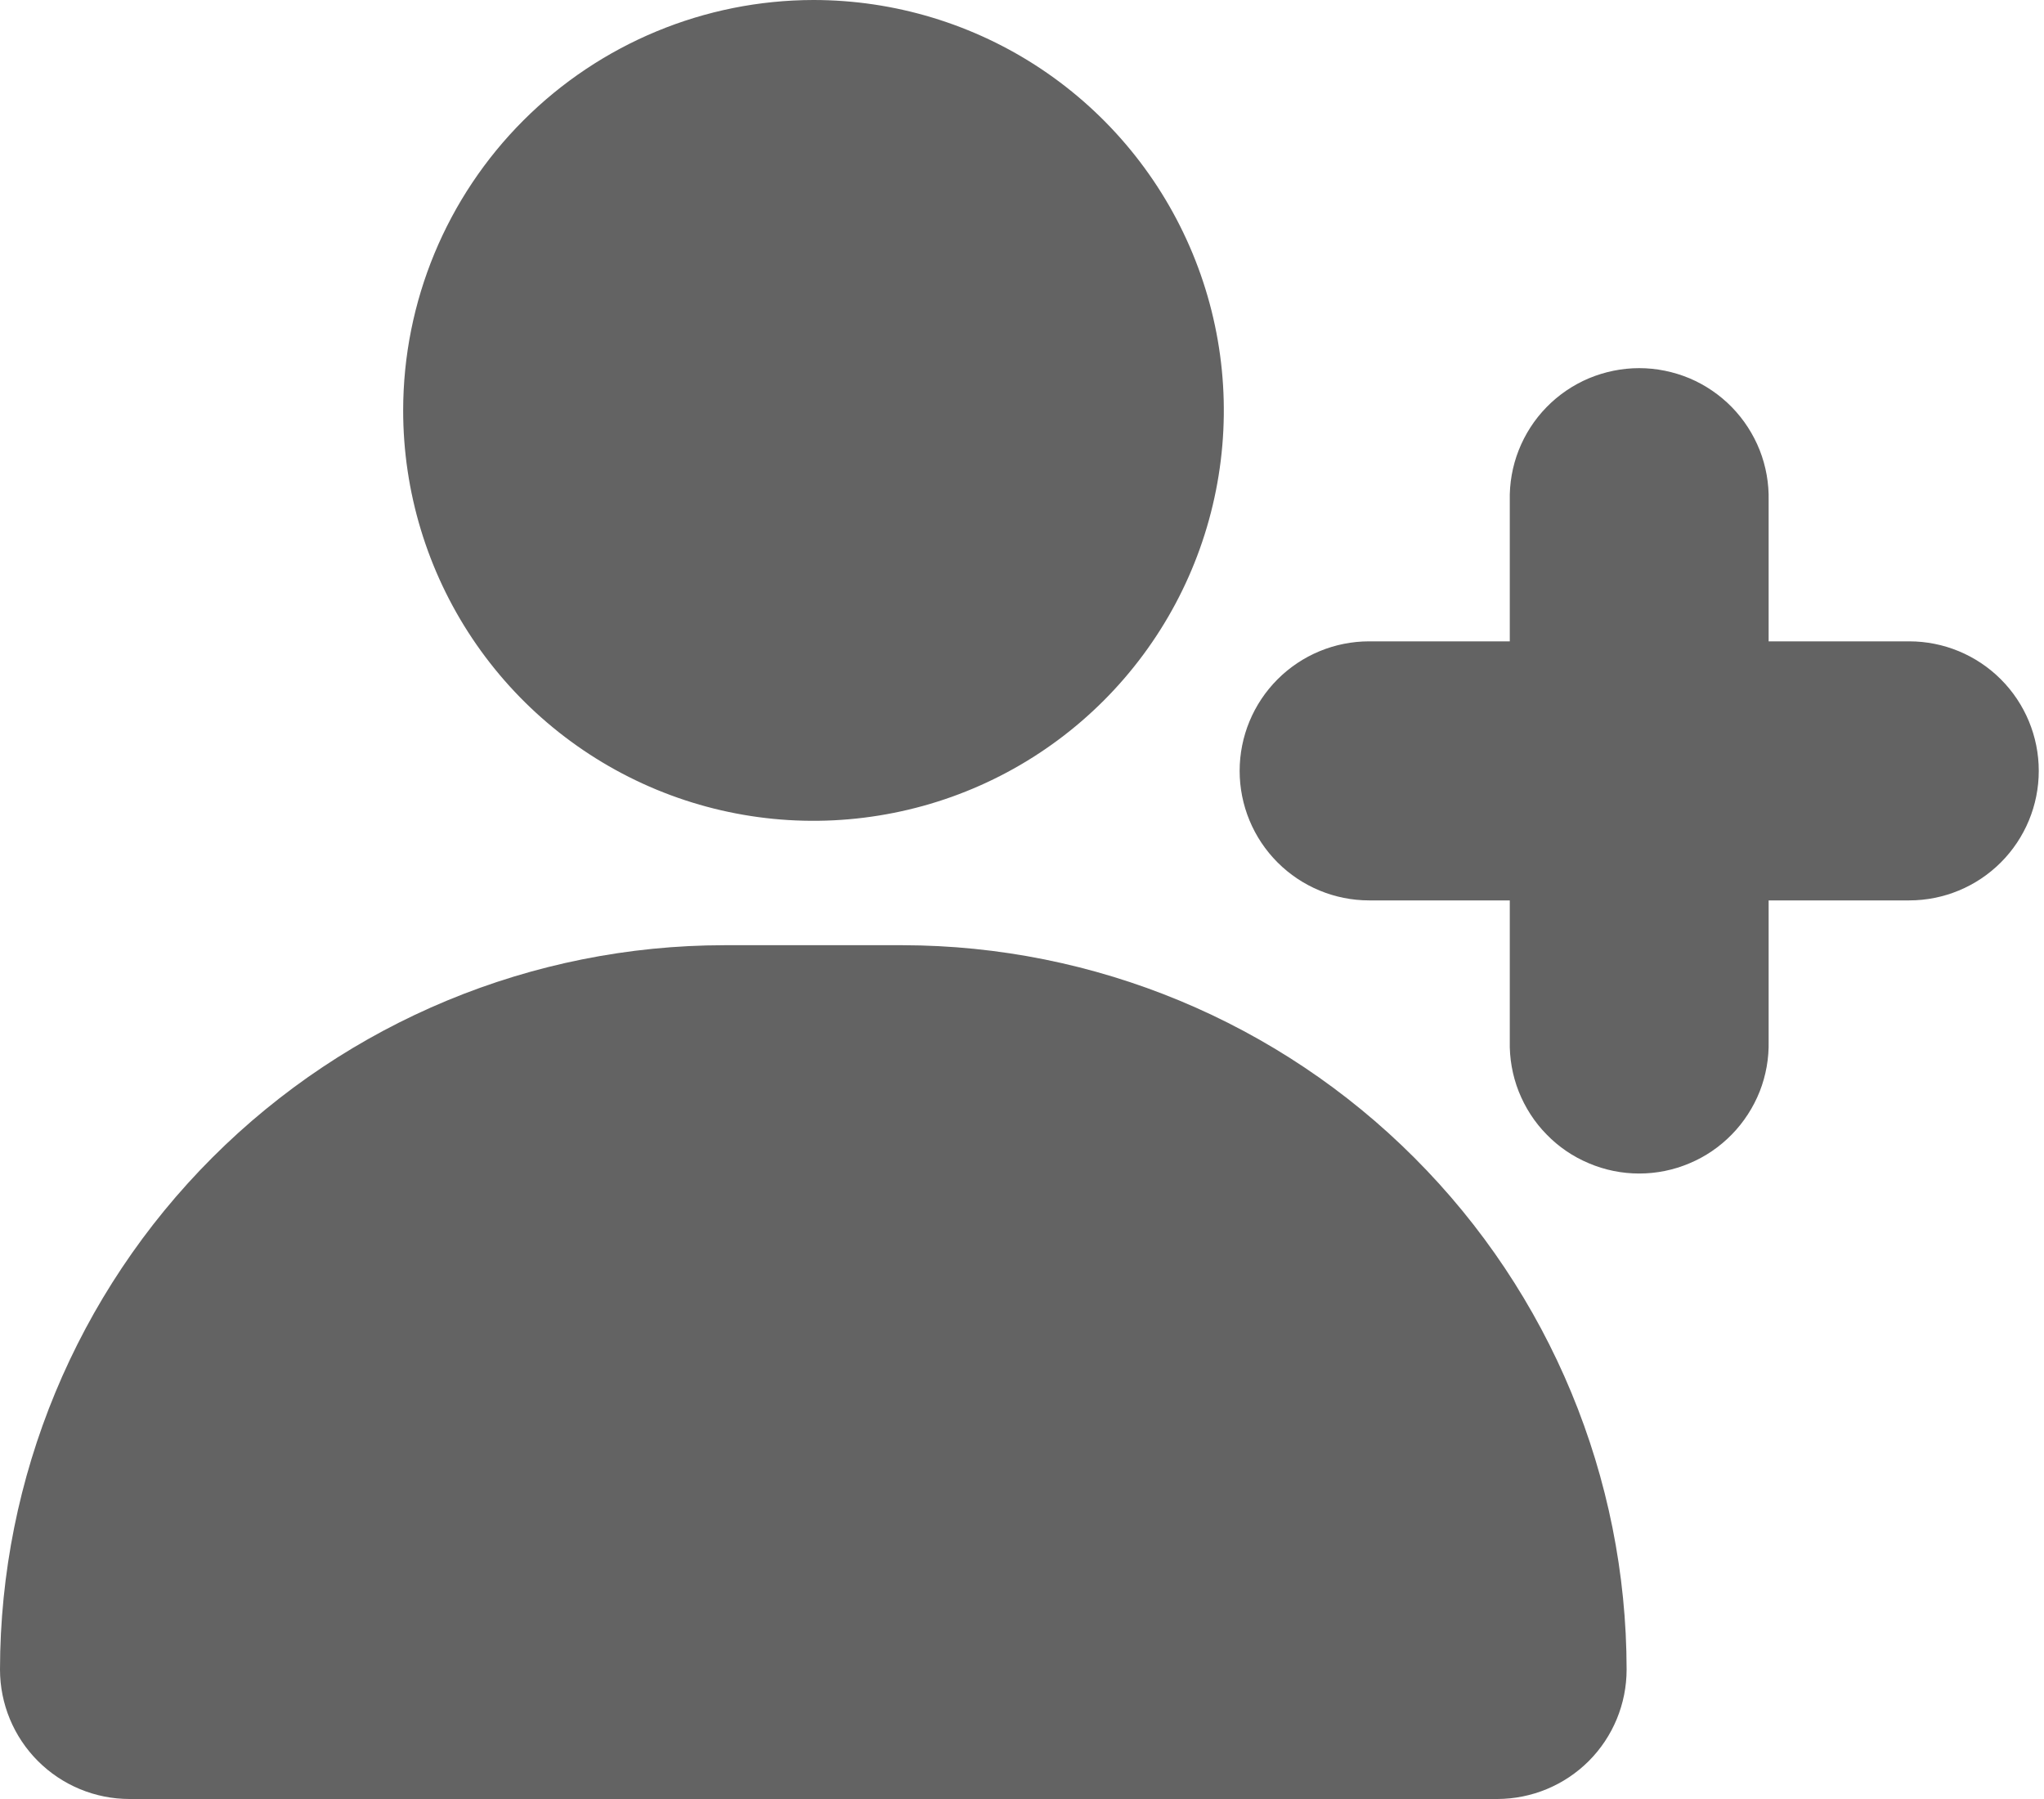 <svg width="25" height="22" viewBox="0 0 25 22" fill="none" xmlns="http://www.w3.org/2000/svg">
<path d="M9.949 7.79296e-08C10.941 -0 11.912 0.294 12.737 0.845C13.563 1.397 14.206 2.181 14.586 3.098C14.966 4.015 15.066 5.024 14.872 5.998C14.679 6.971 14.201 7.866 13.499 8.568C12.797 9.27 11.903 9.748 10.929 9.941C9.955 10.135 8.946 10.036 8.029 9.656C7.112 9.276 6.328 8.633 5.776 7.807C5.225 6.982 4.931 6.012 4.931 5.019C4.932 3.688 5.461 2.413 6.402 1.472C7.343 0.531 8.618 0.002 9.949 7.79296e-08ZM18.314 22H1.584C1.164 22 0.761 21.833 0.464 21.536C0.167 21.239 0 20.836 0 20.416C0.003 18.068 0.937 15.816 2.597 14.156C4.258 12.495 6.509 11.561 8.857 11.559H11.042C13.389 11.563 15.64 12.497 17.299 14.158C18.959 15.818 19.893 18.069 19.895 20.416C19.895 20.836 19.729 21.238 19.433 21.535C19.136 21.832 18.734 21.999 18.314 22ZM23.355 11.011H21.632V12.73C21.637 12.941 21.6 13.151 21.523 13.347C21.445 13.543 21.329 13.723 21.182 13.873C21.034 14.025 20.858 14.145 20.664 14.226C20.469 14.309 20.26 14.351 20.049 14.351C19.838 14.351 19.629 14.309 19.434 14.226C19.24 14.145 19.063 14.025 18.916 13.873C18.768 13.723 18.653 13.543 18.575 13.347C18.498 13.151 18.461 12.941 18.466 12.73V11.011H16.746C16.326 11.011 15.923 10.844 15.626 10.547C15.329 10.25 15.162 9.847 15.162 9.427C15.162 9.007 15.329 8.604 15.626 8.307C15.923 8.01 16.326 7.843 16.746 7.843H18.466V6.123C18.461 5.912 18.498 5.702 18.575 5.506C18.653 5.309 18.768 5.13 18.916 4.979C19.063 4.828 19.24 4.708 19.434 4.626C19.629 4.545 19.838 4.502 20.049 4.502C20.26 4.502 20.469 4.545 20.664 4.626C20.858 4.708 21.034 4.828 21.182 4.979C21.329 5.13 21.445 5.309 21.523 5.506C21.6 5.702 21.637 5.912 21.632 6.123V7.843H23.352C23.772 7.843 24.175 8.01 24.472 8.307C24.769 8.604 24.936 9.007 24.936 9.427C24.936 9.847 24.769 10.25 24.472 10.547C24.175 10.844 23.772 11.011 23.352 11.011H23.355Z" fill="#636363"/>
</svg>
